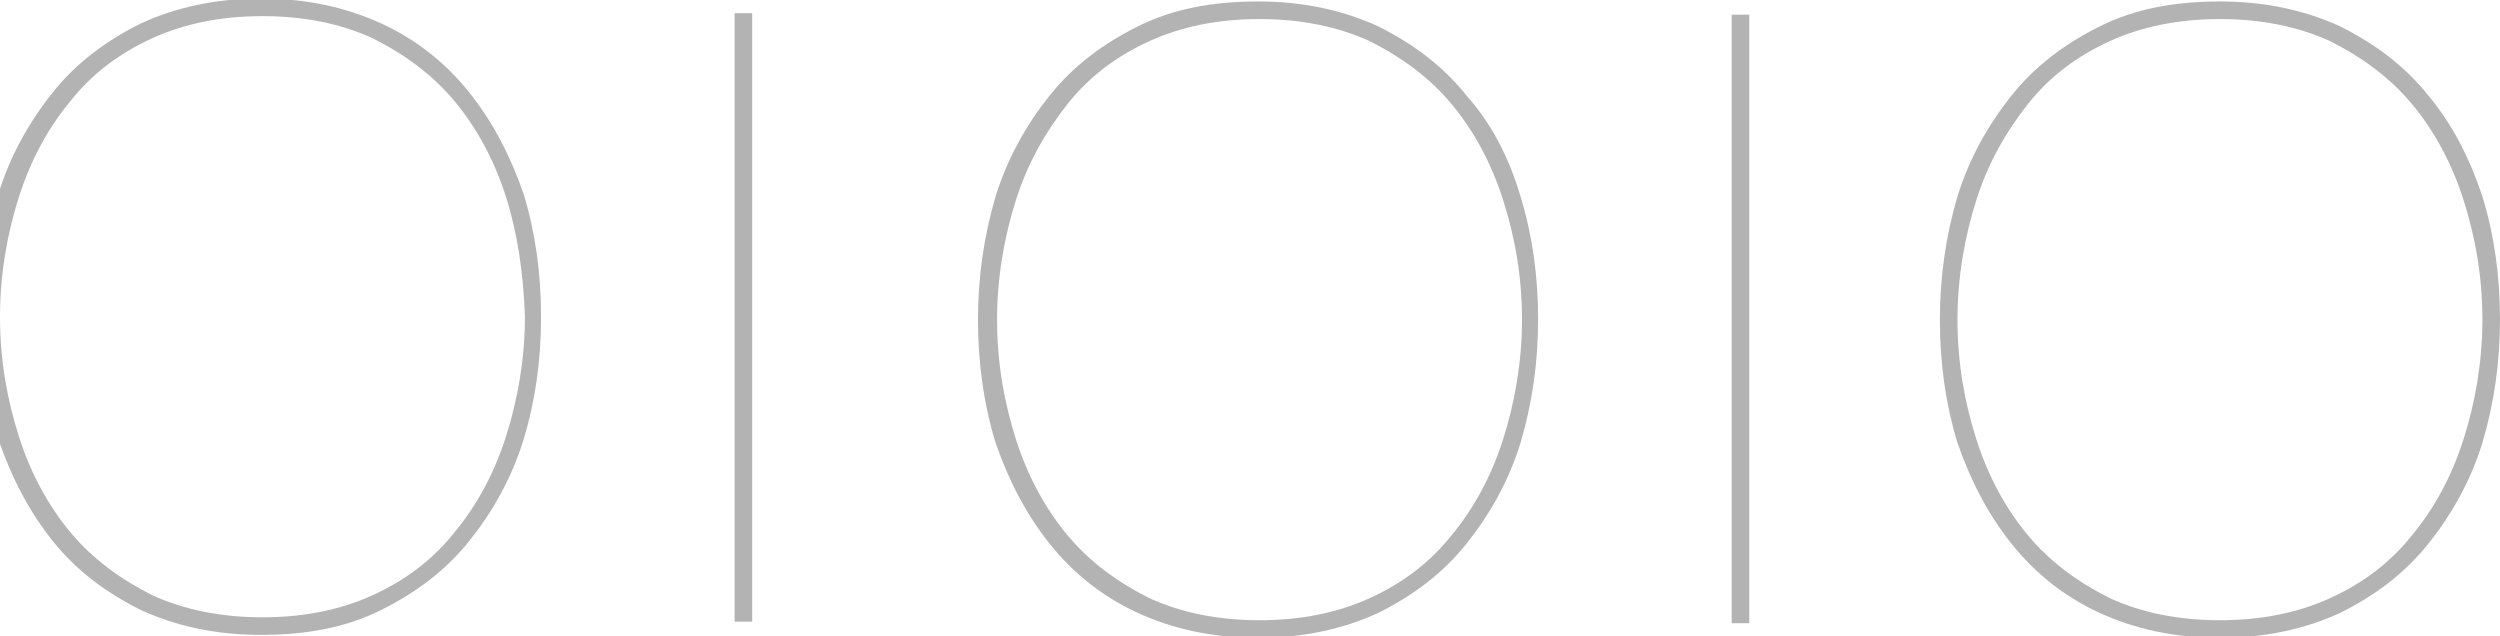 <svg xmlns="http://www.w3.org/2000/svg" xmlns:xlink="http://www.w3.org/1999/xlink" viewBox="-447.1 120.8 170.5 43.4" enable-background="new -447.1 120.8 170.5 43.4"><g><defs><path id="a" d="M-386.9 120.8h110.3v43.4h-110.3z"/></defs><clipPath id="b"><use xlink:href="#a" overflow="visible"/></clipPath><path clip-path="url(#b)" fill="#B3B3B3" d="M-344.6 150.8c.8-2.5 1.3-5.3 1.3-8.2 0-3-.5-5.7-1.3-8.2-.8-2.5-2-4.7-3.5-6.5-1.5-1.8-3.4-3.2-5.6-4.3-2.2-1-4.7-1.5-7.5-1.5s-5.3.5-7.5 1.5-4.1 2.4-5.6 4.3-2.7 4-3.5 6.5c-.8 2.5-1.3 5.3-1.3 8.2 0 3 .5 5.7 1.3 8.2.8 2.5 2 4.7 3.5 6.5 1.5 1.8 3.4 3.2 5.6 4.3 2.2 1 4.7 1.5 7.5 1.5s5.3-.5 7.5-1.5 4.1-2.4 5.6-4.3c1.5-1.8 2.7-4 3.5-6.5m1.2-16.6c.8 2.6 1.2 5.4 1.2 8.4 0 2.9-.4 5.7-1.2 8.4-.8 2.6-2.1 4.9-3.7 6.9s-3.6 3.5-6 4.7c-2.4 1.1-5.1 1.7-8.2 1.7-3.1 0-5.8-.6-8.2-1.7-2.4-1.1-4.4-2.7-6-4.7-1.6-2-2.8-4.3-3.7-6.9-.8-2.6-1.2-5.4-1.2-8.4 0-2.9.4-5.7 1.2-8.4.8-2.6 2.1-4.9 3.7-6.9s3.6-3.5 6-4.7c2.4-1.2 5.1-1.7 8.2-1.7 3.1 0 5.8.6 8.2 1.7 2.4 1.2 4.4 2.7 6 4.7 1.7 1.9 2.9 4.2 3.7 6.9m14.4-12.4h1.2v41.5h-1.2v-41.5zm49.9 29c.8-2.5 1.3-5.3 1.3-8.2 0-3-.5-5.7-1.3-8.2-.8-2.5-2-4.7-3.5-6.5-1.5-1.8-3.4-3.2-5.6-4.3-2.2-1-4.7-1.5-7.5-1.5s-5.3.5-7.5 1.5-4.1 2.4-5.6 4.3-2.7 4-3.5 6.5c-.8 2.5-1.3 5.3-1.3 8.2 0 3 .5 5.7 1.3 8.2.8 2.5 2 4.7 3.5 6.5 1.5 1.8 3.4 3.2 5.6 4.3 2.2 1 4.7 1.5 7.5 1.5s5.3-.5 7.5-1.5 4.1-2.4 5.6-4.3c1.5-1.8 2.7-4 3.5-6.5m1.3-16.6c.8 2.6 1.2 5.4 1.2 8.4 0 2.9-.4 5.7-1.2 8.4-.8 2.6-2.1 4.9-3.7 6.9s-3.6 3.5-6 4.7c-2.4 1.1-5.1 1.7-8.2 1.7-3.1 0-5.8-.6-8.2-1.7-2.4-1.1-4.4-2.7-6-4.7-1.6-2-2.8-4.3-3.7-6.9-.8-2.6-1.2-5.4-1.2-8.4 0-2.9.4-5.7 1.2-8.4.8-2.6 2.1-4.9 3.7-6.9s3.6-3.5 6-4.7c2.4-1.2 5.1-1.7 8.2-1.7 3.1 0 5.8.6 8.2 1.7 2.4 1.2 4.4 2.7 6 4.7 1.6 1.9 2.8 4.2 3.7 6.9"/><defs><path id="c" d="M-386.9 120.8h110.3v43.4h-110.3z"/></defs><clipPath id="d"><use xlink:href="#c" overflow="visible"/></clipPath><path clip-path="url(#d)" fill="#B3B3B3" d="M-461.5 150.8c.8-2.5 1.3-5.3 1.3-8.2 0-3-.5-5.7-1.3-8.2-.8-2.5-2-4.7-3.5-6.5-1.5-1.8-3.4-3.2-5.6-4.3-2.2-1-4.7-1.5-7.5-1.5s-5.3.5-7.5 1.5-4.1 2.4-5.6 4.3-2.7 4-3.5 6.5c-.8 2.5-1.3 5.3-1.3 8.2 0 3 .5 5.7 1.3 8.2.8 2.5 2 4.7 3.5 6.5 1.5 1.8 3.4 3.2 5.6 4.3 2.2 1 4.7 1.5 7.5 1.5s5.3-.5 7.5-1.5 4.1-2.4 5.6-4.3c1.5-1.8 2.6-4 3.5-6.5m1.2-16.6c.8 2.6 1.2 5.4 1.2 8.4 0 2.9-.4 5.7-1.2 8.4-.8 2.6-2.1 4.9-3.7 6.9s-3.6 3.5-6 4.7c-2.4 1.1-5.1 1.7-8.2 1.7-3.1 0-5.8-.6-8.2-1.7-2.4-1.1-4.4-2.7-6-4.7-1.6-2-2.8-4.3-3.7-6.9-.8-2.6-1.2-5.4-1.2-8.4 0-2.9.4-5.7 1.2-8.4.8-2.6 2.1-4.9 3.7-6.9s3.6-3.5 6-4.7c2.4-1.2 5.1-1.7 8.2-1.7 3.1 0 5.8.6 8.2 1.7 2.4 1.2 4.4 2.7 6 4.7 1.6 1.9 2.9 4.2 3.7 6.9m14.4-12.4h1.2v41.5h-1.2v-41.5zm49.9 29c.8-2.5 1.3-5.3 1.3-8.2 0-3-.5-5.7-1.3-8.2-.8-2.5-2-4.7-3.5-6.5-1.5-1.8-3.4-3.2-5.6-4.3-2.2-1-4.7-1.5-7.5-1.5s-5.3.5-7.5 1.5-4.1 2.4-5.6 4.3c-1.5 1.8-2.7 4-3.5 6.5-.8 2.5-1.3 5.3-1.3 8.2 0 3 .5 5.7 1.3 8.2.8 2.5 2 4.7 3.5 6.5 1.5 1.8 3.4 3.2 5.6 4.3 2.2 1 4.7 1.5 7.5 1.5s5.3-.5 7.5-1.5 4.1-2.4 5.6-4.3c1.5-1.8 2.7-4 3.5-6.5m1.2-16.6c.8 2.6 1.2 5.4 1.2 8.4 0 2.9-.4 5.7-1.2 8.4-.8 2.6-2.1 4.9-3.7 6.9s-3.6 3.5-6 4.7c-2.4 1.1-5.1 1.7-8.2 1.7-3.1 0-5.8-.6-8.2-1.7-2.4-1.1-4.4-2.7-6-4.7-1.6-2-2.8-4.3-3.7-6.9-.8-2.6-1.2-5.4-1.2-8.4 0-2.9.4-5.7 1.2-8.4.8-2.6 2.1-4.9 3.7-6.9s3.6-3.5 6-4.7c2.4-1.2 5.1-1.7 8.2-1.7 3.1 0 5.8.6 8.2 1.7 2.4 1.2 4.4 2.7 6 4.7 1.7 1.9 2.9 4.2 3.7 6.9"/><defs><path id="e" d="M-455 120.8h67.9v43.4H-455z"/></defs><clipPath id="f"><use xlink:href="#e" overflow="visible"/></clipPath><path clip-path="url(#f)" fill="#B3B3B3" d="M-412.6 134.2c-.8-2.5-2-4.7-3.5-6.5-1.5-1.8-3.4-3.2-5.6-4.3-2.2-1-4.7-1.5-7.5-1.5s-5.3.5-7.5 1.5-4.1 2.4-5.6 4.3c-1.5 1.8-2.7 4-3.5 6.5-.8 2.5-1.3 5.3-1.3 8.2 0 3 .5 5.7 1.3 8.2.8 2.5 2 4.7 3.5 6.5 1.5 1.8 3.4 3.2 5.6 4.3 2.2 1 4.7 1.5 7.5 1.5s5.3-.5 7.5-1.5 4.1-2.4 5.6-4.3c1.5-1.8 2.7-4 3.5-6.5.8-2.5 1.3-5.3 1.3-8.2-.1-2.9-.5-5.7-1.3-8.2m1.2 16.6c-.8 2.6-2.1 4.9-3.7 6.9s-3.6 3.5-6 4.7c-2.4 1.2-5.1 1.7-8.2 1.7-3.1 0-5.8-.6-8.2-1.7-2.4-1.2-4.4-2.7-6-4.7-1.6-2-2.8-4.3-3.7-6.9-.8-2.6-1.2-5.4-1.2-8.4 0-2.9.4-5.7 1.2-8.4.8-2.6 2.1-4.9 3.7-6.9s3.6-3.5 6-4.7c2.4-1.1 5.1-1.7 8.2-1.7 3.1 0 5.8.6 8.2 1.7 2.4 1.1 4.4 2.7 6 4.7 1.6 2 2.8 4.3 3.7 6.9.8 2.6 1.2 5.4 1.2 8.4s-.4 5.8-1.2 8.4m14.4-29.1h1.2v41.5h-1.2v-41.5zm49.9 12.5c-.8-2.5-2-4.7-3.5-6.5-1.5-1.8-3.4-3.2-5.6-4.3-2.2-1-4.7-1.5-7.5-1.5s-5.3.5-7.5 1.5-4.1 2.4-5.6 4.3c-1.5 1.8-2.7 4-3.5 6.5-.8 2.5-1.3 5.3-1.3 8.2 0 3 .5 5.7 1.3 8.2.8 2.5 2 4.7 3.5 6.5s3.4 3.2 5.6 4.3c2.2 1 4.7 1.5 7.5 1.5s5.3-.5 7.5-1.5 4.1-2.4 5.6-4.3c1.5-1.8 2.7-4 3.5-6.5.8-2.5 1.3-5.3 1.3-8.2 0-2.9-.5-5.7-1.3-8.2m1.2 16.6c-.8 2.6-2.1 4.9-3.7 6.9s-3.6 3.5-6 4.7c-2.4 1.2-5.1 1.7-8.2 1.7-3.1 0-5.8-.6-8.2-1.7-2.4-1.2-4.4-2.7-6-4.7-1.6-2-2.8-4.3-3.7-6.9-.8-2.6-1.2-5.4-1.2-8.4 0-2.9.4-5.7 1.2-8.4.8-2.6 2.1-4.9 3.7-6.9s3.6-3.5 6-4.7c2.4-1.1 5.1-1.7 8.2-1.7 3.1 0 5.8.6 8.2 1.7 2.4 1.1 4.4 2.7 6 4.7 1.6 2 2.8 4.3 3.7 6.9.8 2.6 1.2 5.4 1.2 8.4.1 3-.3 5.8-1.2 8.4"/><defs><path id="g" d="M452.3 120.8H673v43.4H452.3z"/></defs><clipPath id="h"><use xlink:href="#g" overflow="visible"/></clipPath><path clip-path="url(#h)" fill="#B3B3B3" d="M520.3 150.8c.8 2.5 2 4.7 3.5 6.5 1.5 1.8 3.4 3.2 5.6 4.3 2.2 1 4.7 1.5 7.5 1.5s5.3-.5 7.5-1.5 4.1-2.4 5.6-4.3c1.5-1.8 2.7-4 3.5-6.5.8-2.5 1.3-5.3 1.3-8.2 0-3-.5-5.7-1.3-8.2-.8-2.5-2-4.7-3.5-6.5s-3.4-3.2-5.6-4.3c-2.2-1-4.7-1.5-7.5-1.5s-5.3.5-7.5 1.5-4.1 2.4-5.6 4.3c-1.5 1.8-2.7 4-3.5 6.5-.8 2.5-1.3 5.3-1.3 8.2 0 2.9.5 5.7 1.3 8.2m-1.2-16.6c.8-2.6 2.1-4.9 3.7-6.9s3.6-3.5 6-4.7c2.4-1.2 5.1-1.7 8.2-1.7 3.1 0 5.8.6 8.2 1.7 2.4 1.2 4.4 2.7 6 4.7 1.6 2 2.8 4.3 3.7 6.9.8 2.6 1.2 5.4 1.2 8.4 0 2.9-.4 5.7-1.2 8.4-.8 2.6-2.1 4.9-3.7 6.9s-3.6 3.5-6 4.7c-2.4 1.1-5.1 1.7-8.2 1.7-3.1 0-5.8-.6-8.2-1.7-2.4-1.1-4.4-2.7-6-4.7s-2.8-4.3-3.7-6.9c-.8-2.6-1.2-5.4-1.2-8.4-.1-3 .3-5.8 1.2-8.4m-14.4 29.1h-1.2v-41.5h1.2v41.5zm-50-12.5c.8 2.5 2 4.7 3.5 6.5 1.5 1.8 3.4 3.2 5.6 4.3 2.2 1 4.7 1.5 7.5 1.5s5.3-.5 7.5-1.5 4.1-2.4 5.6-4.3c1.5-1.8 2.7-4 3.5-6.5.8-2.5 1.3-5.3 1.3-8.2 0-3-.5-5.7-1.3-8.2-.8-2.5-2-4.7-3.5-6.5s-3.4-3.2-5.6-4.3c-2.2-1-4.7-1.5-7.5-1.5s-5.3.5-7.5 1.5-4.1 2.4-5.6 4.3c-1.5 1.8-2.7 4-3.5 6.5-.8 2.5-1.3 5.3-1.3 8.2.1 2.9.5 5.7 1.3 8.2m-1.2-16.6c.8-2.6 2.1-4.9 3.7-6.9s3.6-3.5 6-4.7c2.4-1.2 5.1-1.7 8.2-1.7 3.1 0 5.8.6 8.2 1.7 2.4 1.2 4.4 2.7 6 4.7 1.6 2 2.8 4.3 3.7 6.9.8 2.6 1.2 5.4 1.2 8.4 0 2.9-.4 5.7-1.2 8.4-.8 2.6-2.1 4.9-3.7 6.9s-3.6 3.5-6 4.7c-2.4 1.1-5.1 1.7-8.2 1.7-3.1 0-5.8-.6-8.2-1.7-2.4-1.1-4.4-2.7-6-4.7-1.6-2-2.8-4.3-3.7-6.9-.8-2.6-1.2-5.4-1.2-8.4s.4-5.8 1.2-8.4"/><defs><path id="i" d="M452.3 120.8H673v43.4H452.3z"/></defs><clipPath id="j"><use xlink:href="#i" overflow="visible"/></clipPath><path clip-path="url(#j)" fill="#B3B3B3" d="M637.2 150.8c.8 2.5 2 4.7 3.5 6.5 1.5 1.8 3.4 3.2 5.6 4.3 2.2 1 4.7 1.5 7.5 1.5s5.3-.5 7.5-1.5 4.1-2.4 5.6-4.3c1.5-1.8 2.7-4 3.5-6.5.8-2.5 1.3-5.3 1.3-8.2 0-3-.5-5.7-1.3-8.2-.8-2.5-2-4.7-3.5-6.5s-3.4-3.2-5.6-4.3c-2.2-1-4.7-1.5-7.5-1.5s-5.3.5-7.5 1.5-4.1 2.4-5.6 4.3c-1.5 1.8-2.7 4-3.5 6.5-.8 2.5-1.3 5.3-1.3 8.2 0 2.9.5 5.7 1.3 8.2m-1.2-16.6c.8-2.6 2.1-4.9 3.7-6.9s3.6-3.5 6-4.7c2.4-1.2 5.1-1.7 8.2-1.7 3.1 0 5.8.6 8.2 1.7 2.4 1.2 4.4 2.7 6 4.7 1.6 2 2.8 4.3 3.7 6.9.8 2.6 1.2 5.4 1.2 8.4 0 2.9-.4 5.7-1.2 8.4-.8 2.6-2.1 4.9-3.7 6.9s-3.6 3.5-6 4.7c-2.4 1.1-5.1 1.7-8.2 1.7-3.1 0-5.8-.6-8.2-1.7-2.4-1.1-4.4-2.7-6-4.7s-2.8-4.3-3.7-6.9c-.8-2.6-1.2-5.4-1.2-8.4-.1-3 .4-5.8 1.2-8.4m-14.4 29.1h-1.2v-41.5h1.2v41.5zm-49.9-12.5c.8 2.5 2 4.7 3.5 6.5 1.5 1.8 3.4 3.2 5.6 4.3 2.2 1 4.7 1.5 7.5 1.5s5.3-.5 7.5-1.5 4.1-2.4 5.6-4.3c1.5-1.8 2.7-4 3.5-6.5.8-2.5 1.3-5.3 1.3-8.2 0-3-.5-5.7-1.3-8.2-.8-2.5-2-4.7-3.5-6.5-1.5-1.8-3.4-3.2-5.6-4.3-2.2-1-4.7-1.5-7.5-1.5s-5.3.5-7.5 1.5-4.1 2.4-5.6 4.3c-1.5 1.8-2.7 4-3.5 6.5-.8 2.5-1.3 5.3-1.3 8.2 0 2.9.4 5.7 1.3 8.2m-1.2-16.6c.8-2.6 2.1-4.9 3.7-6.9s3.6-3.5 6-4.7c2.4-1.2 5.1-1.7 8.2-1.7 3.1 0 5.8.6 8.2 1.7 2.4 1.2 4.4 2.7 6 4.7 1.6 2 2.8 4.3 3.7 6.9.8 2.6 1.2 5.4 1.2 8.4 0 2.9-.4 5.7-1.2 8.4-.8 2.6-2.1 4.9-3.7 6.9s-3.6 3.5-6 4.7c-2.4 1.1-5.1 1.7-8.2 1.7-3.1 0-5.8-.6-8.2-1.7-2.4-1.1-4.4-2.7-6-4.7-1.6-2-2.8-4.3-3.7-6.9-.8-2.6-1.2-5.4-1.2-8.4-.1-3 .3-5.8 1.2-8.4"/></g></svg>